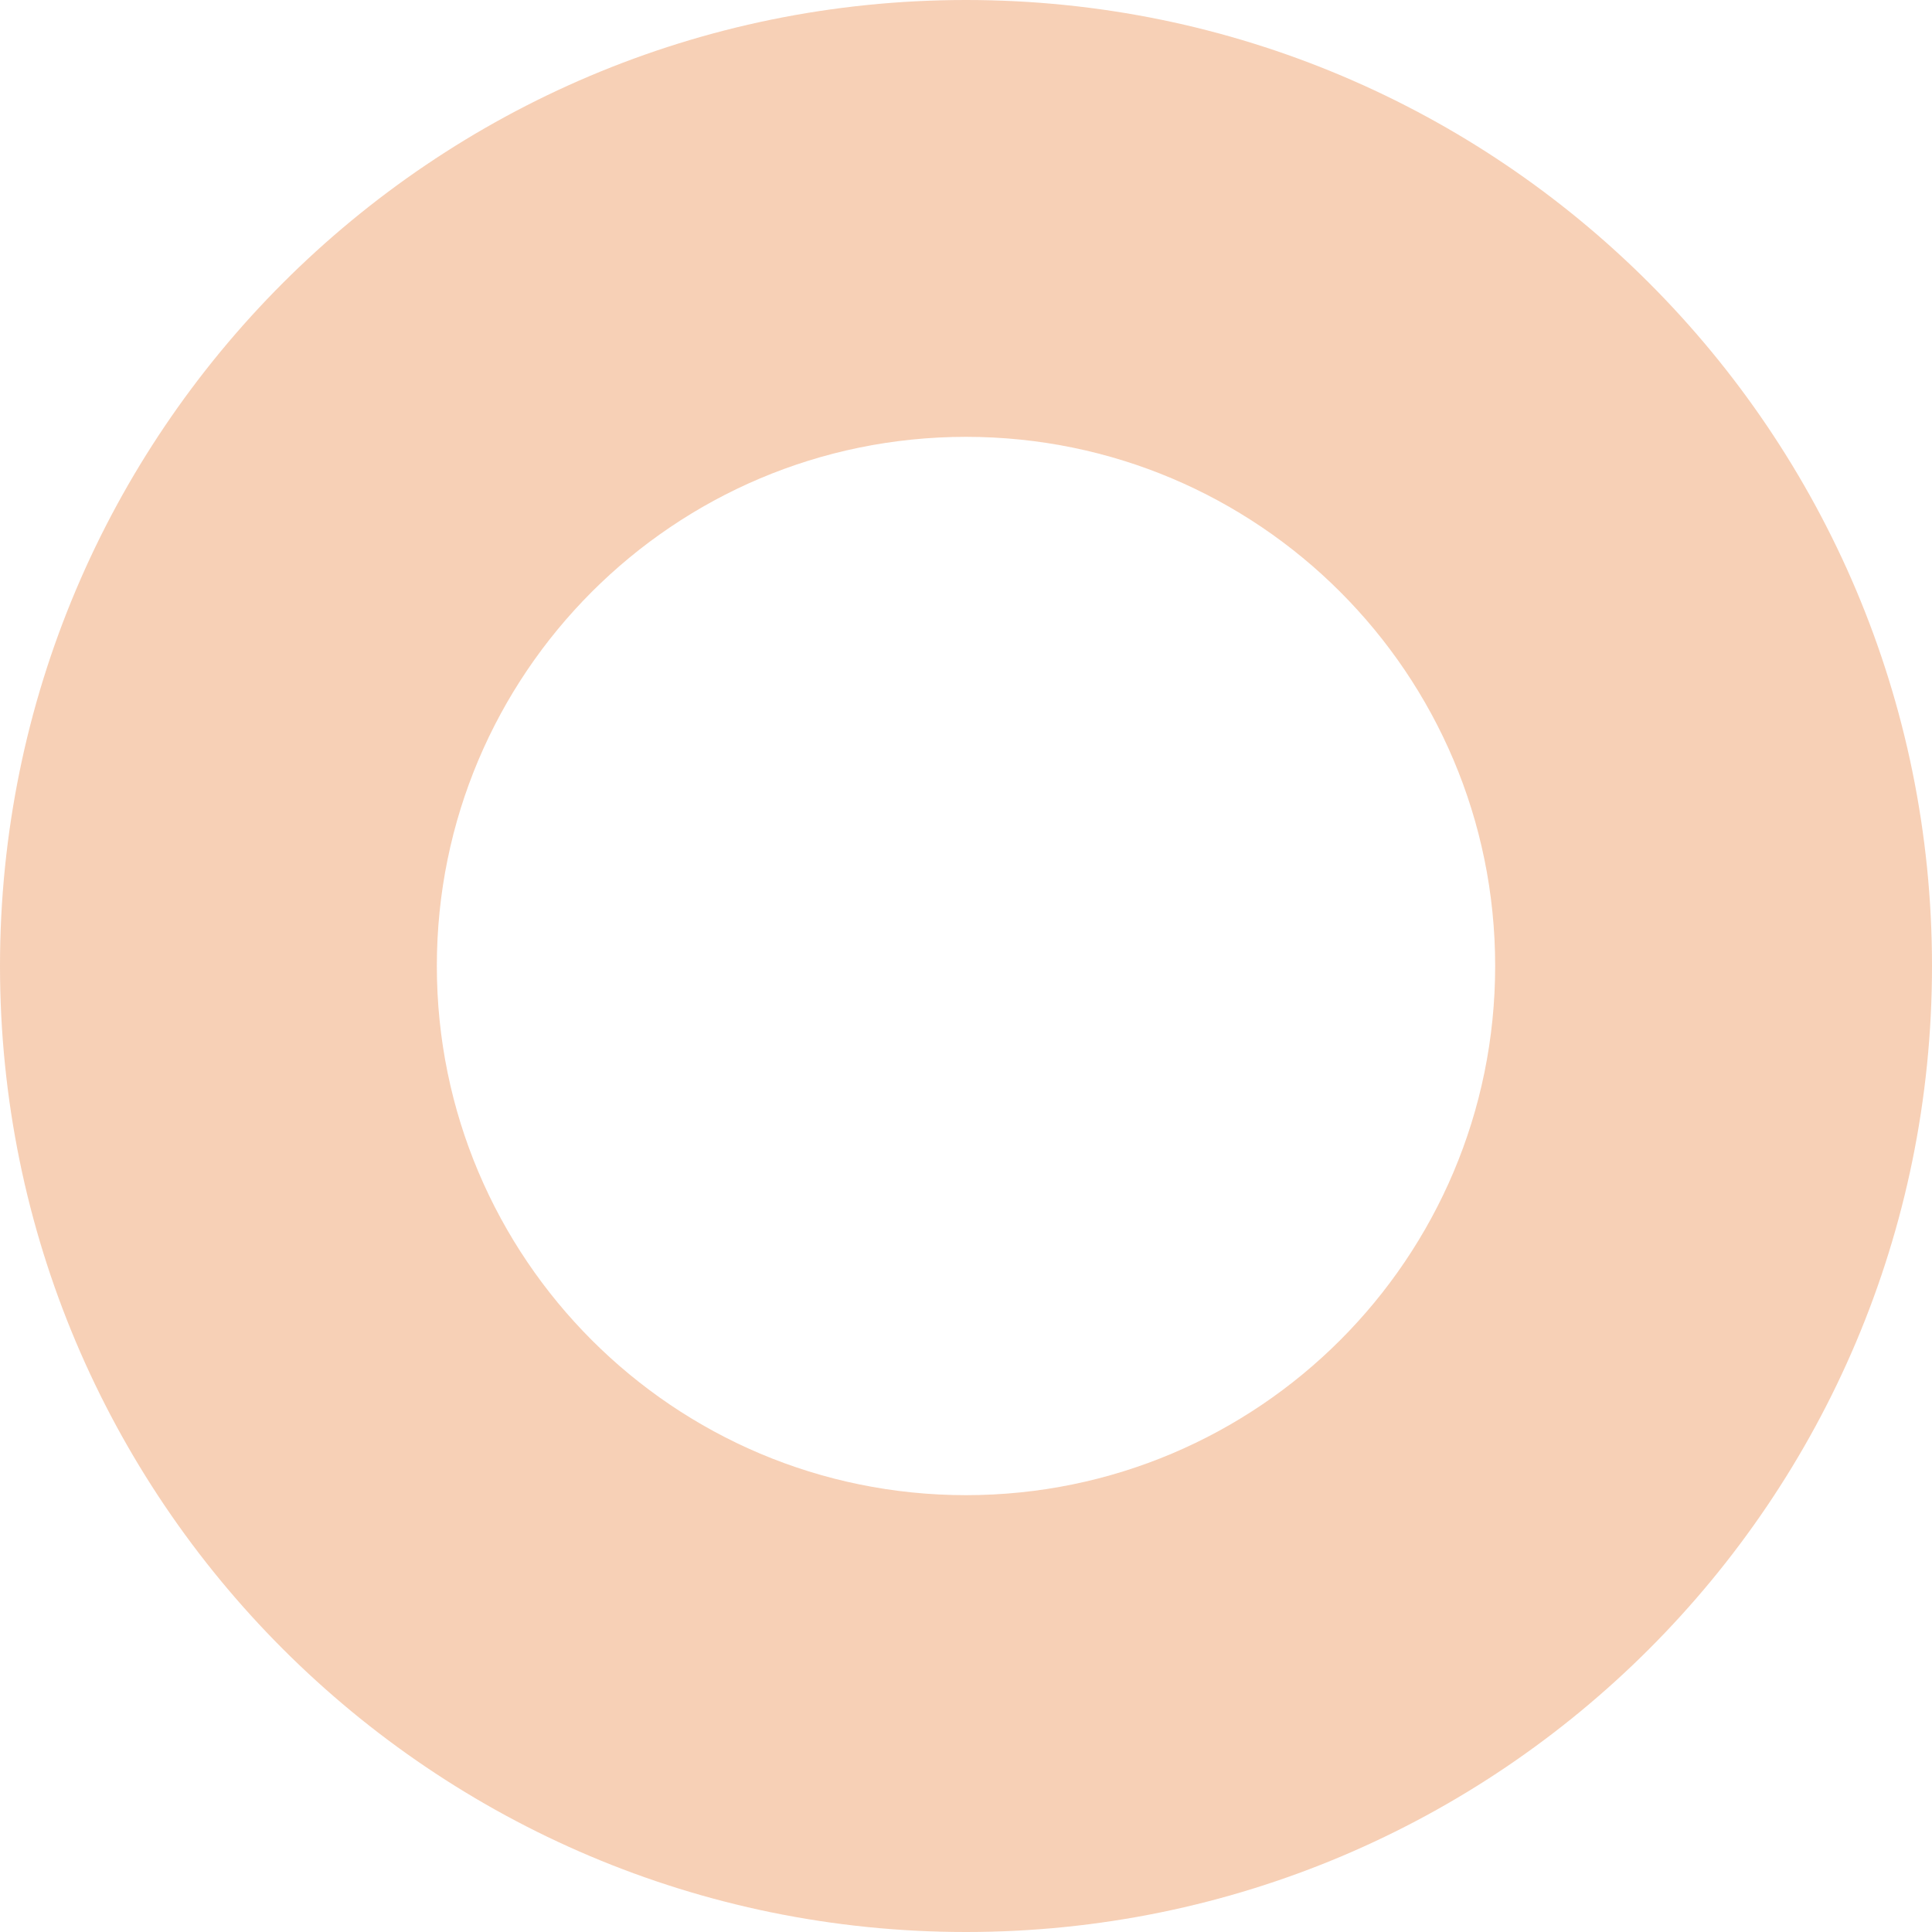 <svg width="429" height="429" viewBox="0 0 429 429" fill="none" xmlns="http://www.w3.org/2000/svg">
<path fill-rule="evenodd" clip-rule="evenodd" d="M214.5 429C332.965 429 429 332.965 429 214.5C429 96.035 332.965 0 214.5 0C96.035 0 0 96.035 0 214.5C0 332.965 96.035 429 214.5 429ZM214.5 332C279.393 332 332 279.393 332 214.5C332 149.607 279.393 97 214.5 97C149.607 97 97 149.607 97 214.5C97 279.393 149.607 332 214.5 332Z" fill="#E4620A" fill-opacity="0.3"/>
</svg>
